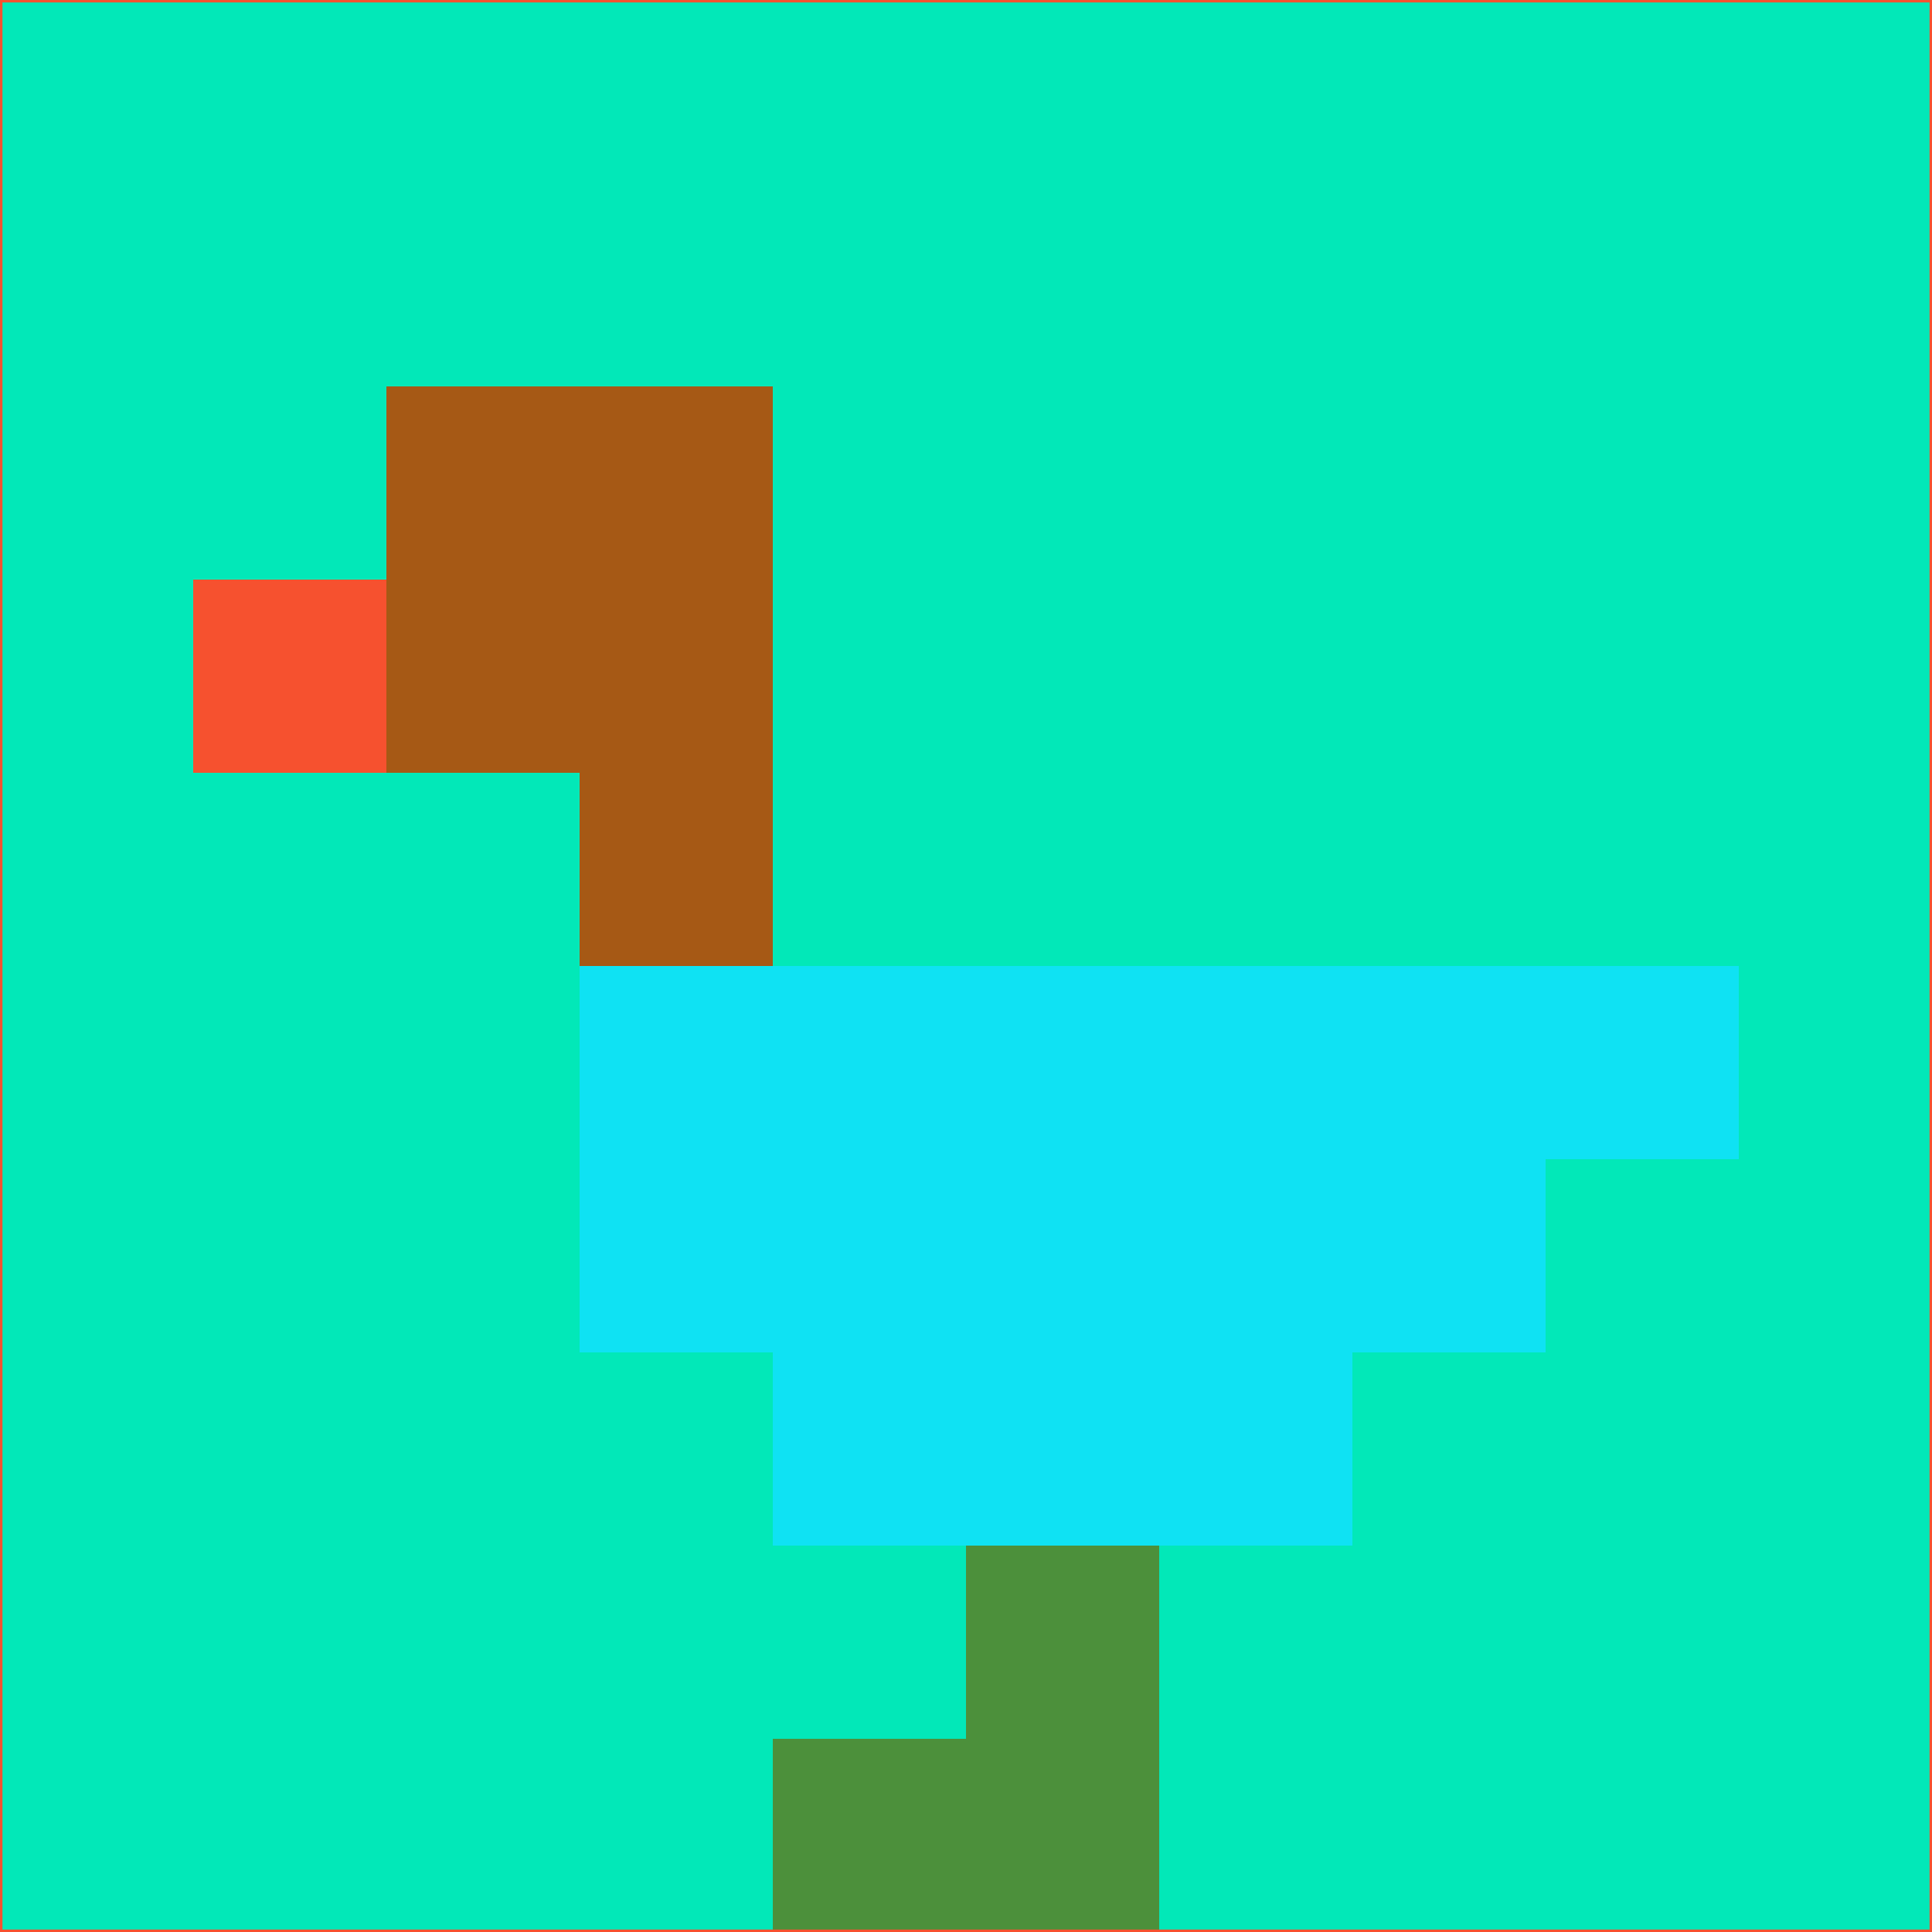 <svg xmlns="http://www.w3.org/2000/svg" version="1.1" width="785" height="785">
  <title>'goose-pfp-694263' by Dmitri Cherniak (Cyberpunk Edition)</title>
  <desc>
    seed=969093
    backgroundColor=#02e8b8
    padding=20
    innerPadding=0
    timeout=500
    dimension=1
    border=false
    Save=function(){return n.handleSave()}
    frame=12

    Rendered at 2024-09-15T22:37:00.800Z
    Generated in 1ms
    Modified for Cyberpunk theme with new color scheme
  </desc>
  <defs/>
  <rect width="100%" height="100%" fill="#02e8b8"/>
  <g>
    <g id="0-0">
      <rect x="0" y="0" height="785" width="785" fill="#02e8b8"/>
      <g>
        <!-- Neon blue -->
        <rect id="0-0-2-2-2-2" x="157" y="157" width="157" height="157" fill="#a65915"/>
        <rect id="0-0-3-2-1-4" x="235.5" y="157" width="78.5" height="314" fill="#a65915"/>
        <!-- Electric purple -->
        <rect id="0-0-4-5-5-1" x="314" y="392.5" width="392.5" height="78.5" fill="#0fe2f3"/>
        <rect id="0-0-3-5-5-2" x="235.5" y="392.5" width="392.5" height="157" fill="#0fe2f3"/>
        <rect id="0-0-4-5-3-3" x="314" y="392.5" width="235.5" height="235.5" fill="#0fe2f3"/>
        <!-- Neon pink -->
        <rect id="0-0-1-3-1-1" x="78.5" y="235.5" width="78.5" height="78.5" fill="#f6512f"/>
        <!-- Cyber yellow -->
        <rect id="0-0-5-8-1-2" x="392.5" y="628" width="78.5" height="157" fill="#4c903b"/>
        <rect id="0-0-4-9-2-1" x="314" y="706.5" width="157" height="78.5" fill="#4c903b"/>
      </g>
      <rect x="0" y="0" stroke="#f6512f" stroke-width="2" height="785" width="785" fill="none"/>
    </g>
  </g>
  <script xmlns=""/>
</svg>